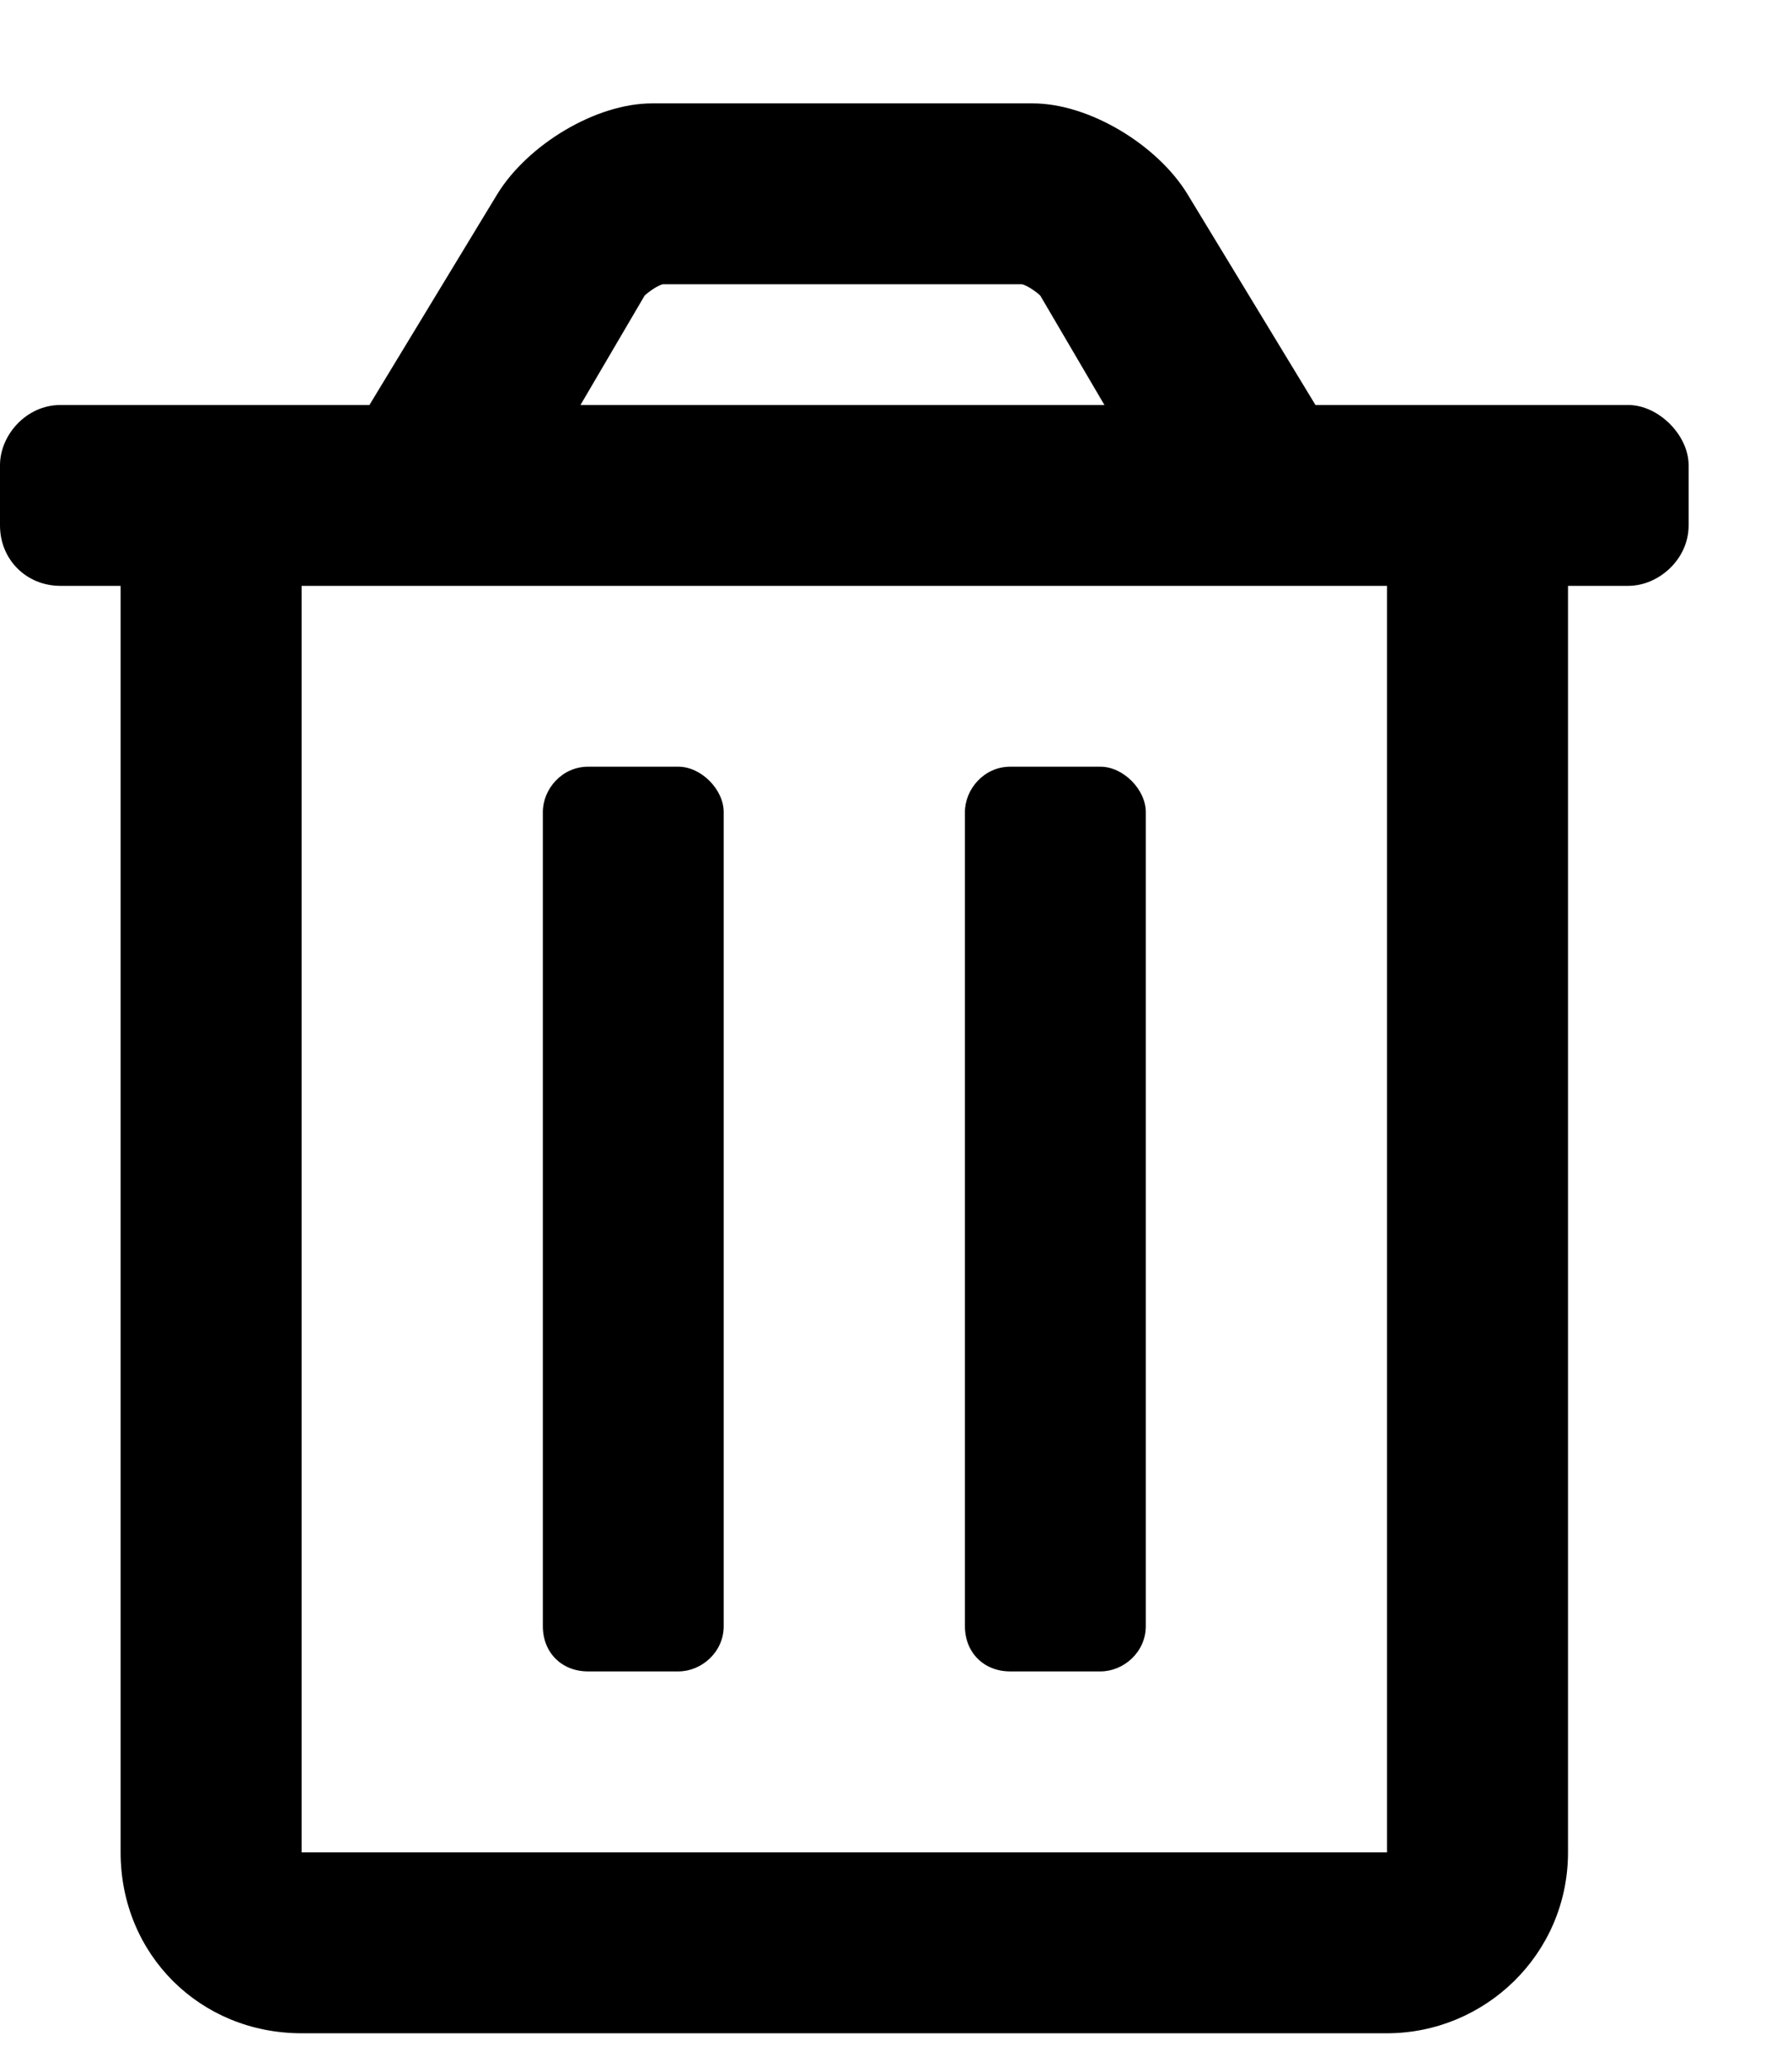 <svg width="13" height="15" viewBox="0 0 13 15" fill="currentColor"
    xmlns="http://www.w3.org/2000/svg">
    <path d="M7.328 12.125H7.984C8.148 12.125 8.312 11.988 8.312 11.797V5.891C8.312 5.727 8.148 5.562 7.984 5.562H7.328C7.137 5.562 7 5.727 7 5.891V11.797C7 11.988 7.137 12.125 7.328 12.125ZM11.812 2.938H9.543L8.613 1.406C8.395 1.051 7.902 0.75 7.492 0.75H4.73C4.32 0.75 3.828 1.051 3.609 1.406L2.68 2.938H0.438C0.191 2.938 0 3.156 0 3.375V3.812C0 4.059 0.191 4.25 0.438 4.25H0.875V13.438C0.875 14.176 1.449 14.75 2.188 14.75H10.062C10.773 14.75 11.375 14.176 11.375 13.438V4.25H11.812C12.031 4.25 12.25 4.059 12.25 3.812V3.375C12.25 3.156 12.031 2.938 11.812 2.938ZM4.676 2.145C4.703 2.117 4.785 2.062 4.812 2.062H4.84H7.41C7.438 2.062 7.52 2.117 7.547 2.145L8.012 2.938H4.211L4.676 2.145ZM10.062 13.438H2.188V4.25H10.062V13.438ZM4.266 12.125H4.922C5.086 12.125 5.25 11.988 5.25 11.797V5.891C5.25 5.727 5.086 5.562 4.922 5.562H4.266C4.074 5.562 3.938 5.727 3.938 5.891V11.797C3.938 11.988 4.074 12.125 4.266 12.125Z" fill="currentColor"/>
</svg>
